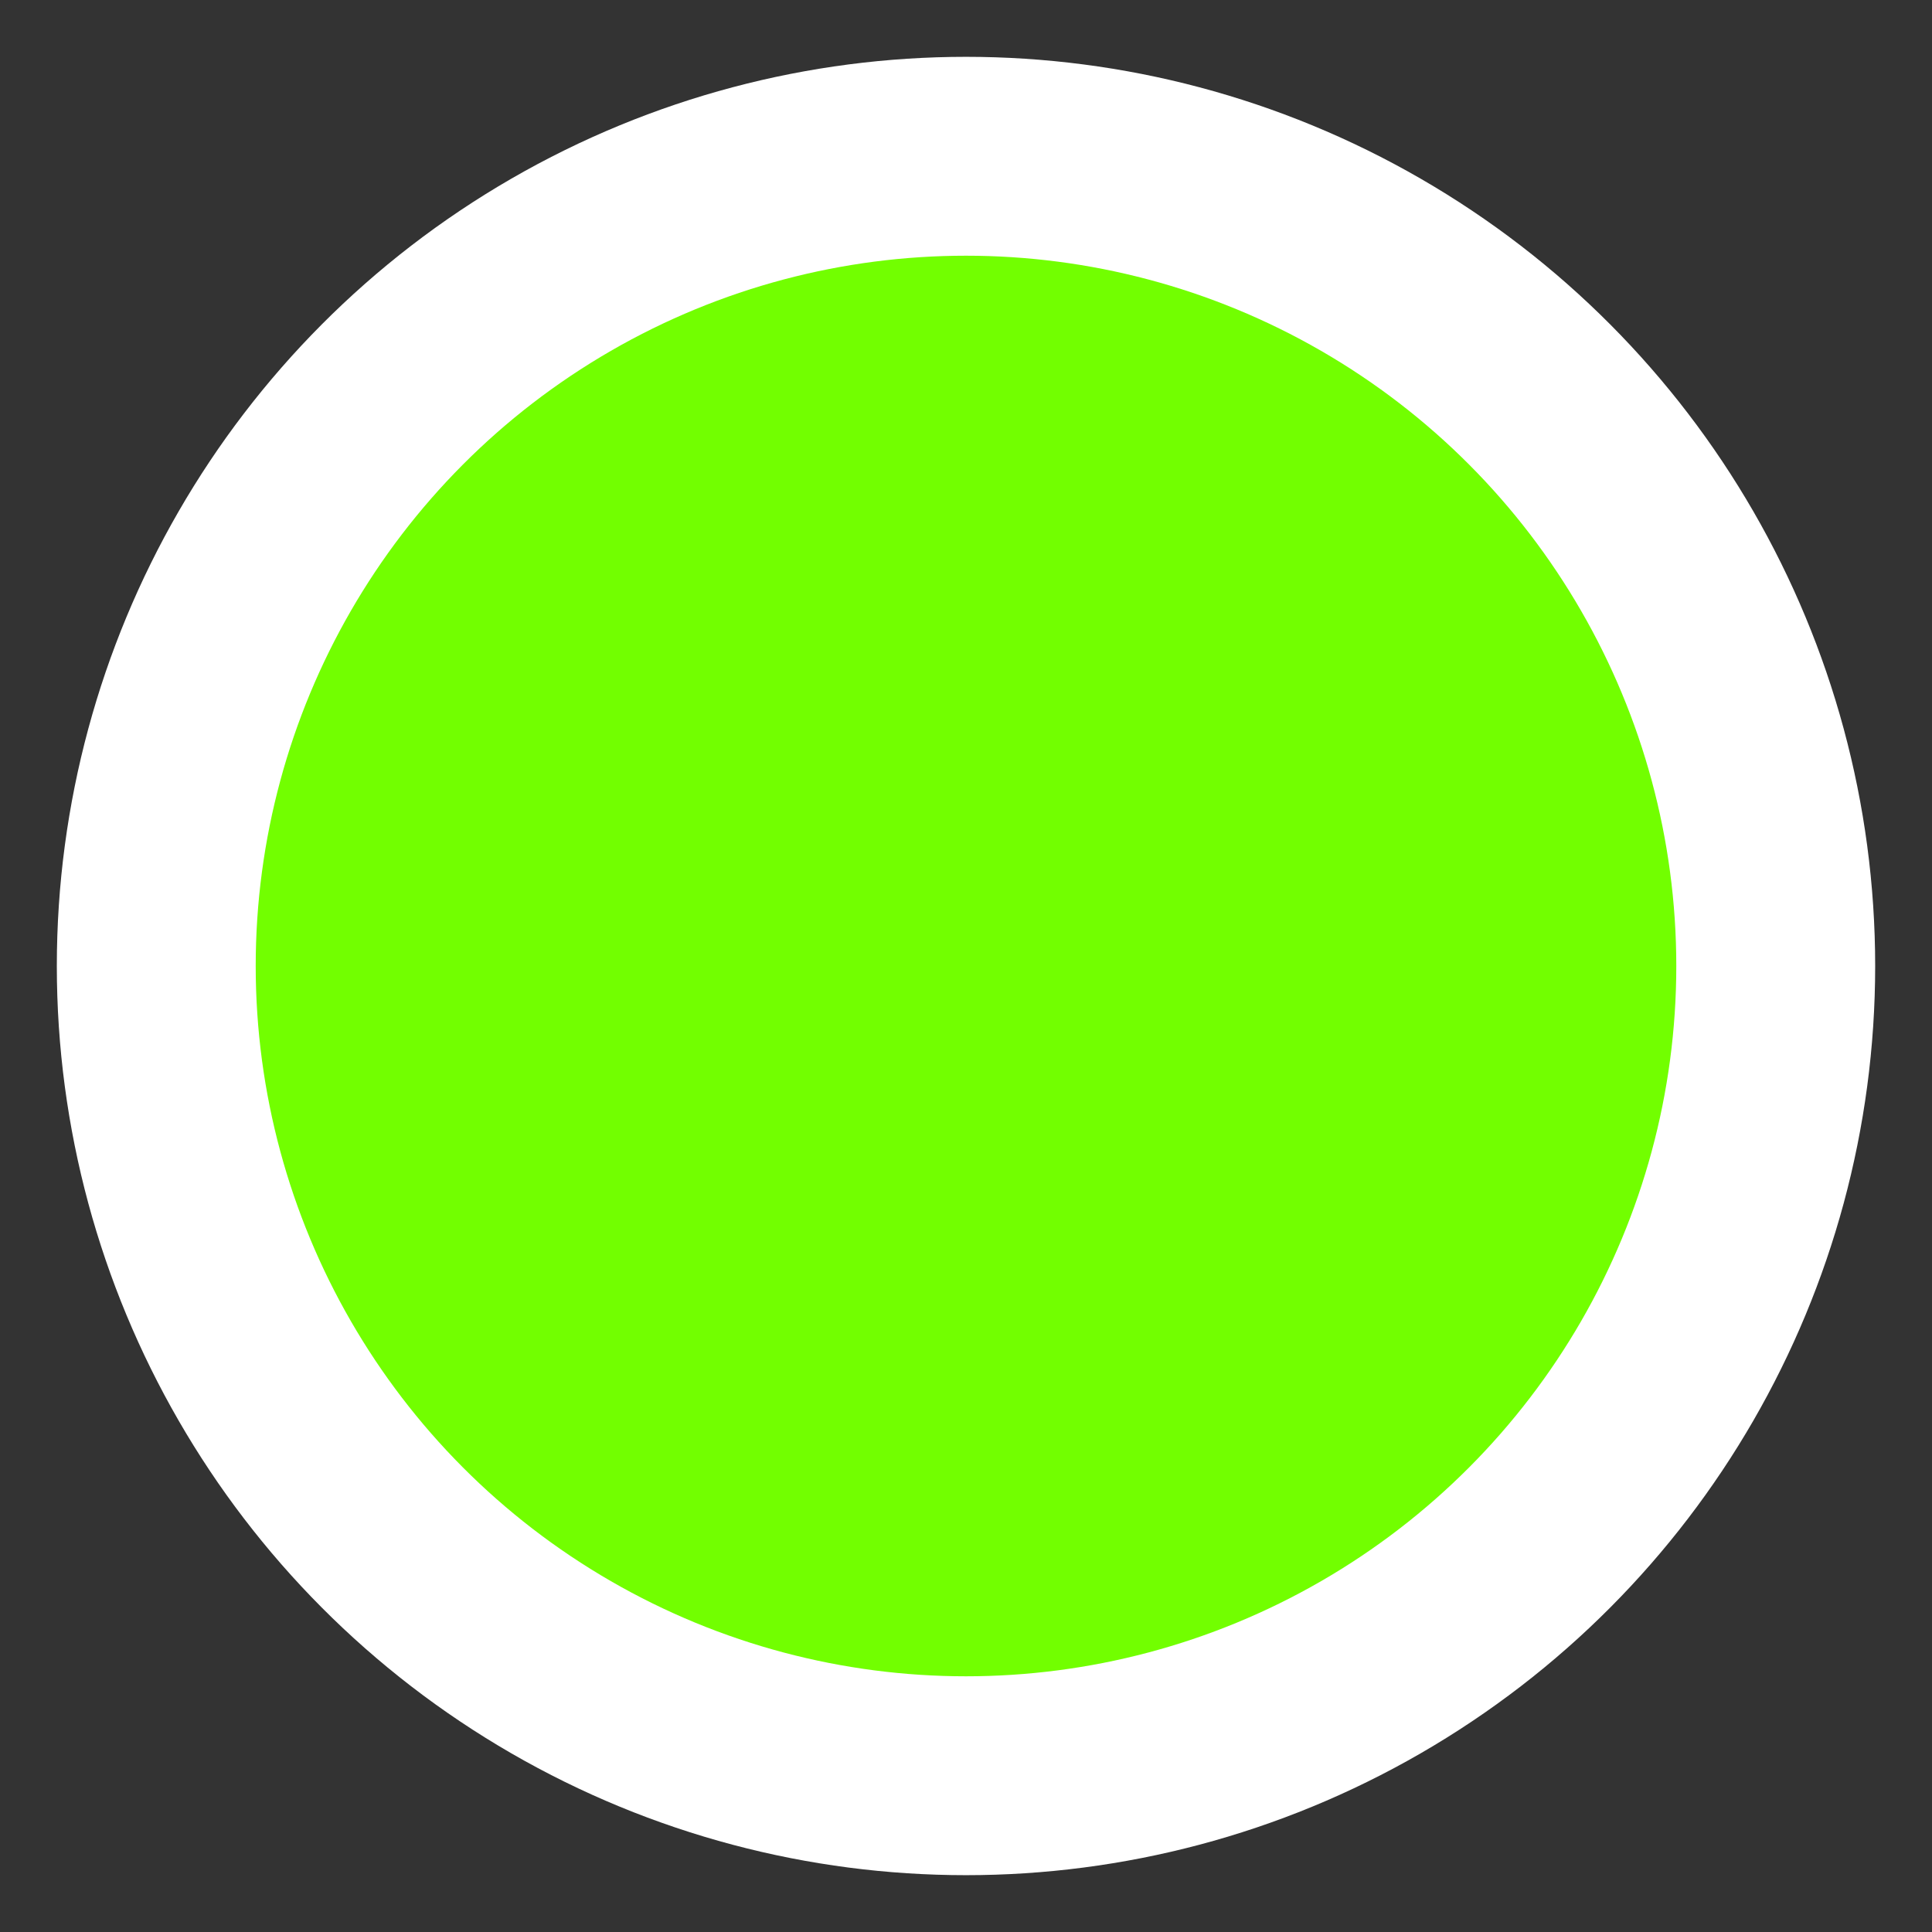<?xml version="1.0" encoding="UTF-8" standalone="no"?>
<!-- Created with Inkscape (http://www.inkscape.org/) -->

<svg
   xmlns:dc="http://purl.org/dc/elements/1.1/"
   xmlns:cc="http://creativecommons.org/ns#"
   xmlns:rdf="http://www.w3.org/1999/02/22-rdf-syntax-ns#"
   xmlns:svg="http://www.w3.org/2000/svg"
   xmlns="http://www.w3.org/2000/svg"
   xmlns:sodipodi="http://sodipodi.sourceforge.net/DTD/sodipodi-0.dtd"
   xmlns:inkscape="http://www.inkscape.org/namespaces/inkscape"
   width="272"
   height="272"
   viewBox="0 0 272 272"
   id="svg2"
   version="1.1"
   inkscape:version="0.91 r13725"
   sodipodi:docname="cursor.svg">
  <rect x="0" y="0" width="272" height="272" fill="#333333" stroke="none"/>
  <defs
     id="defs4" />
  <sodipodi:namedview
     id="base"
     pagecolor="#000000"
     bordercolor="#666666"
     borderopacity="1.0"
     inkscape:pageopacity="0"
     inkscape:pageshadow="2"
     inkscape:zoom="1.979899"
     inkscape:cx="37.436064"
     inkscape:cy="47.124382"
     inkscape:document-units="px"
     inkscape:current-layer="layer1"
     showgrid="false"
     units="px"
     inkscape:showpageshadow="false"
     inkscape:window-width="2498"
     inkscape:window-height="1417"
     inkscape:window-x="54"
     inkscape:window-y="-8"
     inkscape:window-maximized="1" />
  <g
     inkscape:groupmode="layer"
     id="layer2"
     inkscape:label="Outer Ring"
     style="display:inline">
    <circle
       style="fill:#ffffff;fill-opacity:1;stroke:none;stroke-opacity:1"
       id="path4139"
       cx="136"
       cy="136"
       r="128" />
  </g>
  <g
     inkscape:label="Inner Circle"
     inkscape:groupmode="layer"
     id="layer1"
     transform="translate(0,-796.362)">
    <circle
       style="fill:#72ff00;fill-opacity:1;stroke:none;stroke-opacity:1"
       id="path4136"
       cx="136"
       cy="932.362"
       r="100" />
  </g>
</svg>
